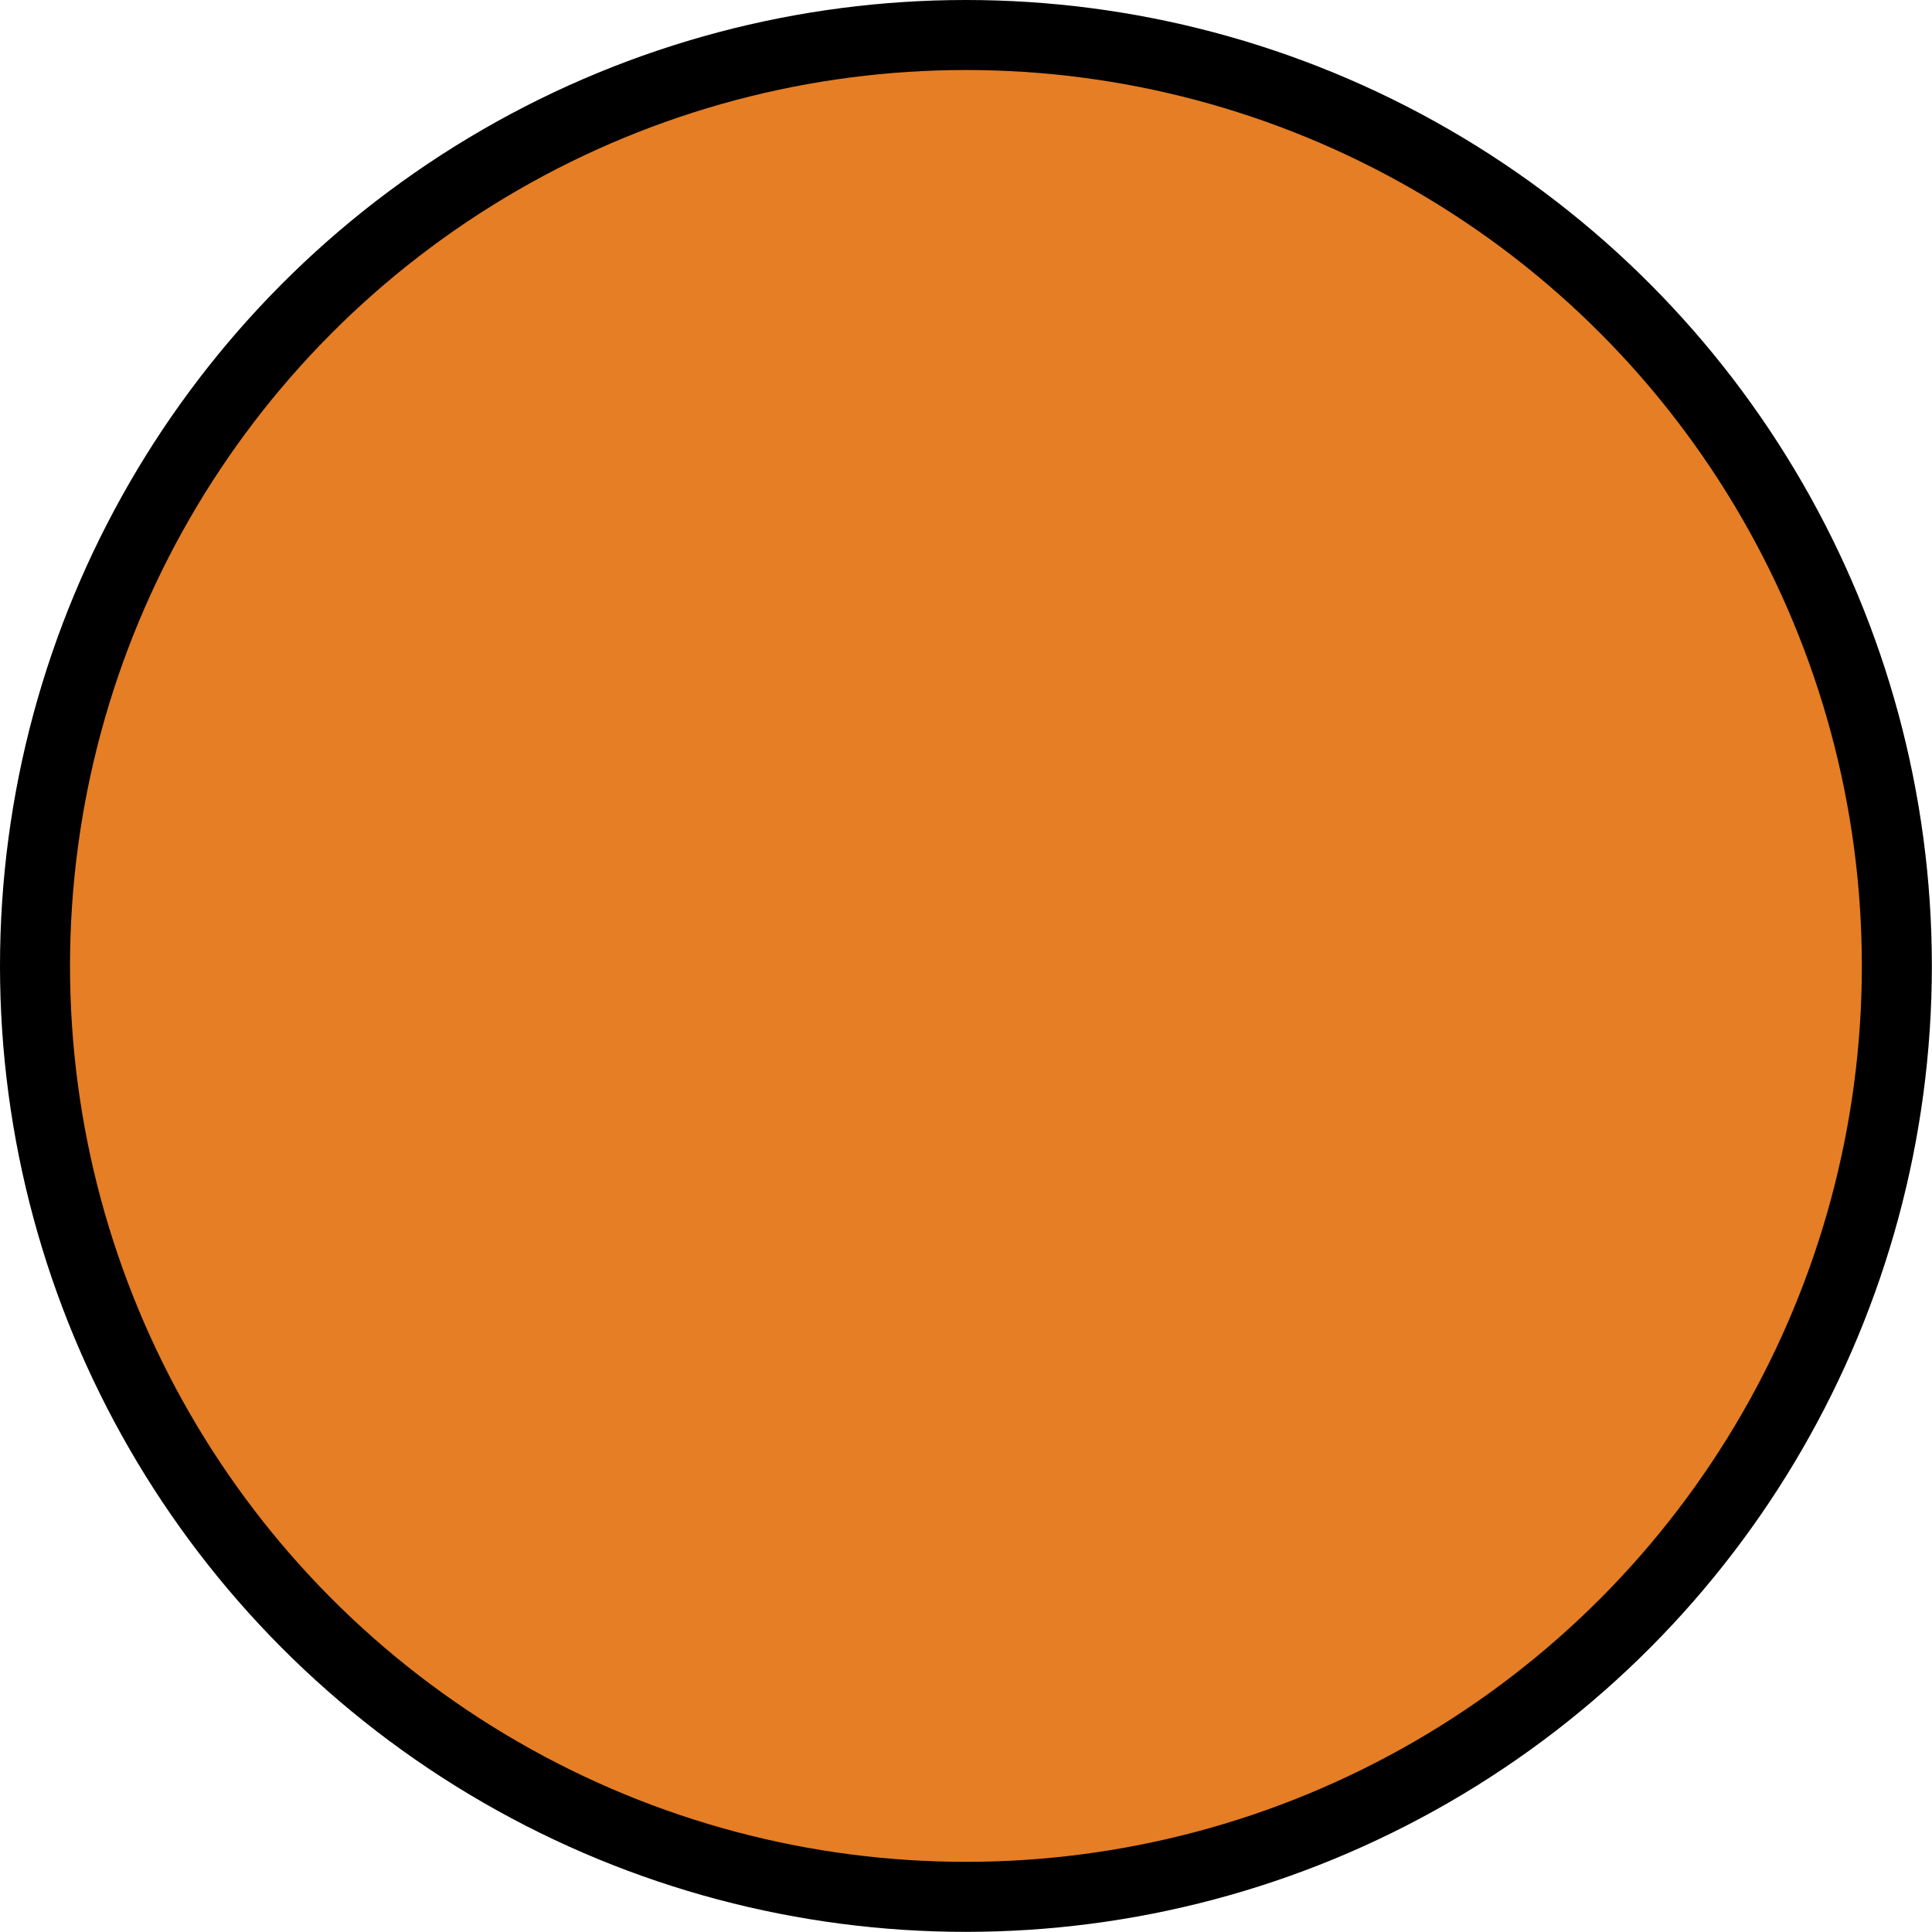 <?xml version="1.0" encoding="utf-8"?>
<!-- Generator: Adobe Illustrator 16.0.0, SVG Export Plug-In . SVG Version: 6.00 Build 0)  -->
<!DOCTYPE svg PUBLIC "-//W3C//DTD SVG 1.1//EN" "http://www.w3.org/Graphics/SVG/1.1/DTD/svg11.dtd">
<svg version="1.1" id="Layer_1" xmlns="http://www.w3.org/2000/svg" xmlns:xlink="http://www.w3.org/1999/xlink" x="0px" y="0px"
	 width="13.797px" height="13.797px" viewBox="0 0 13.797 13.797" enable-background="new 0 0 13.797 13.797" xml:space="preserve">
<circle fill="#E57E25" stroke="#000000" stroke-width="0.5" stroke-miterlimit="10" cx="6.898" cy="6.898" r="6.648"/>
</svg>
